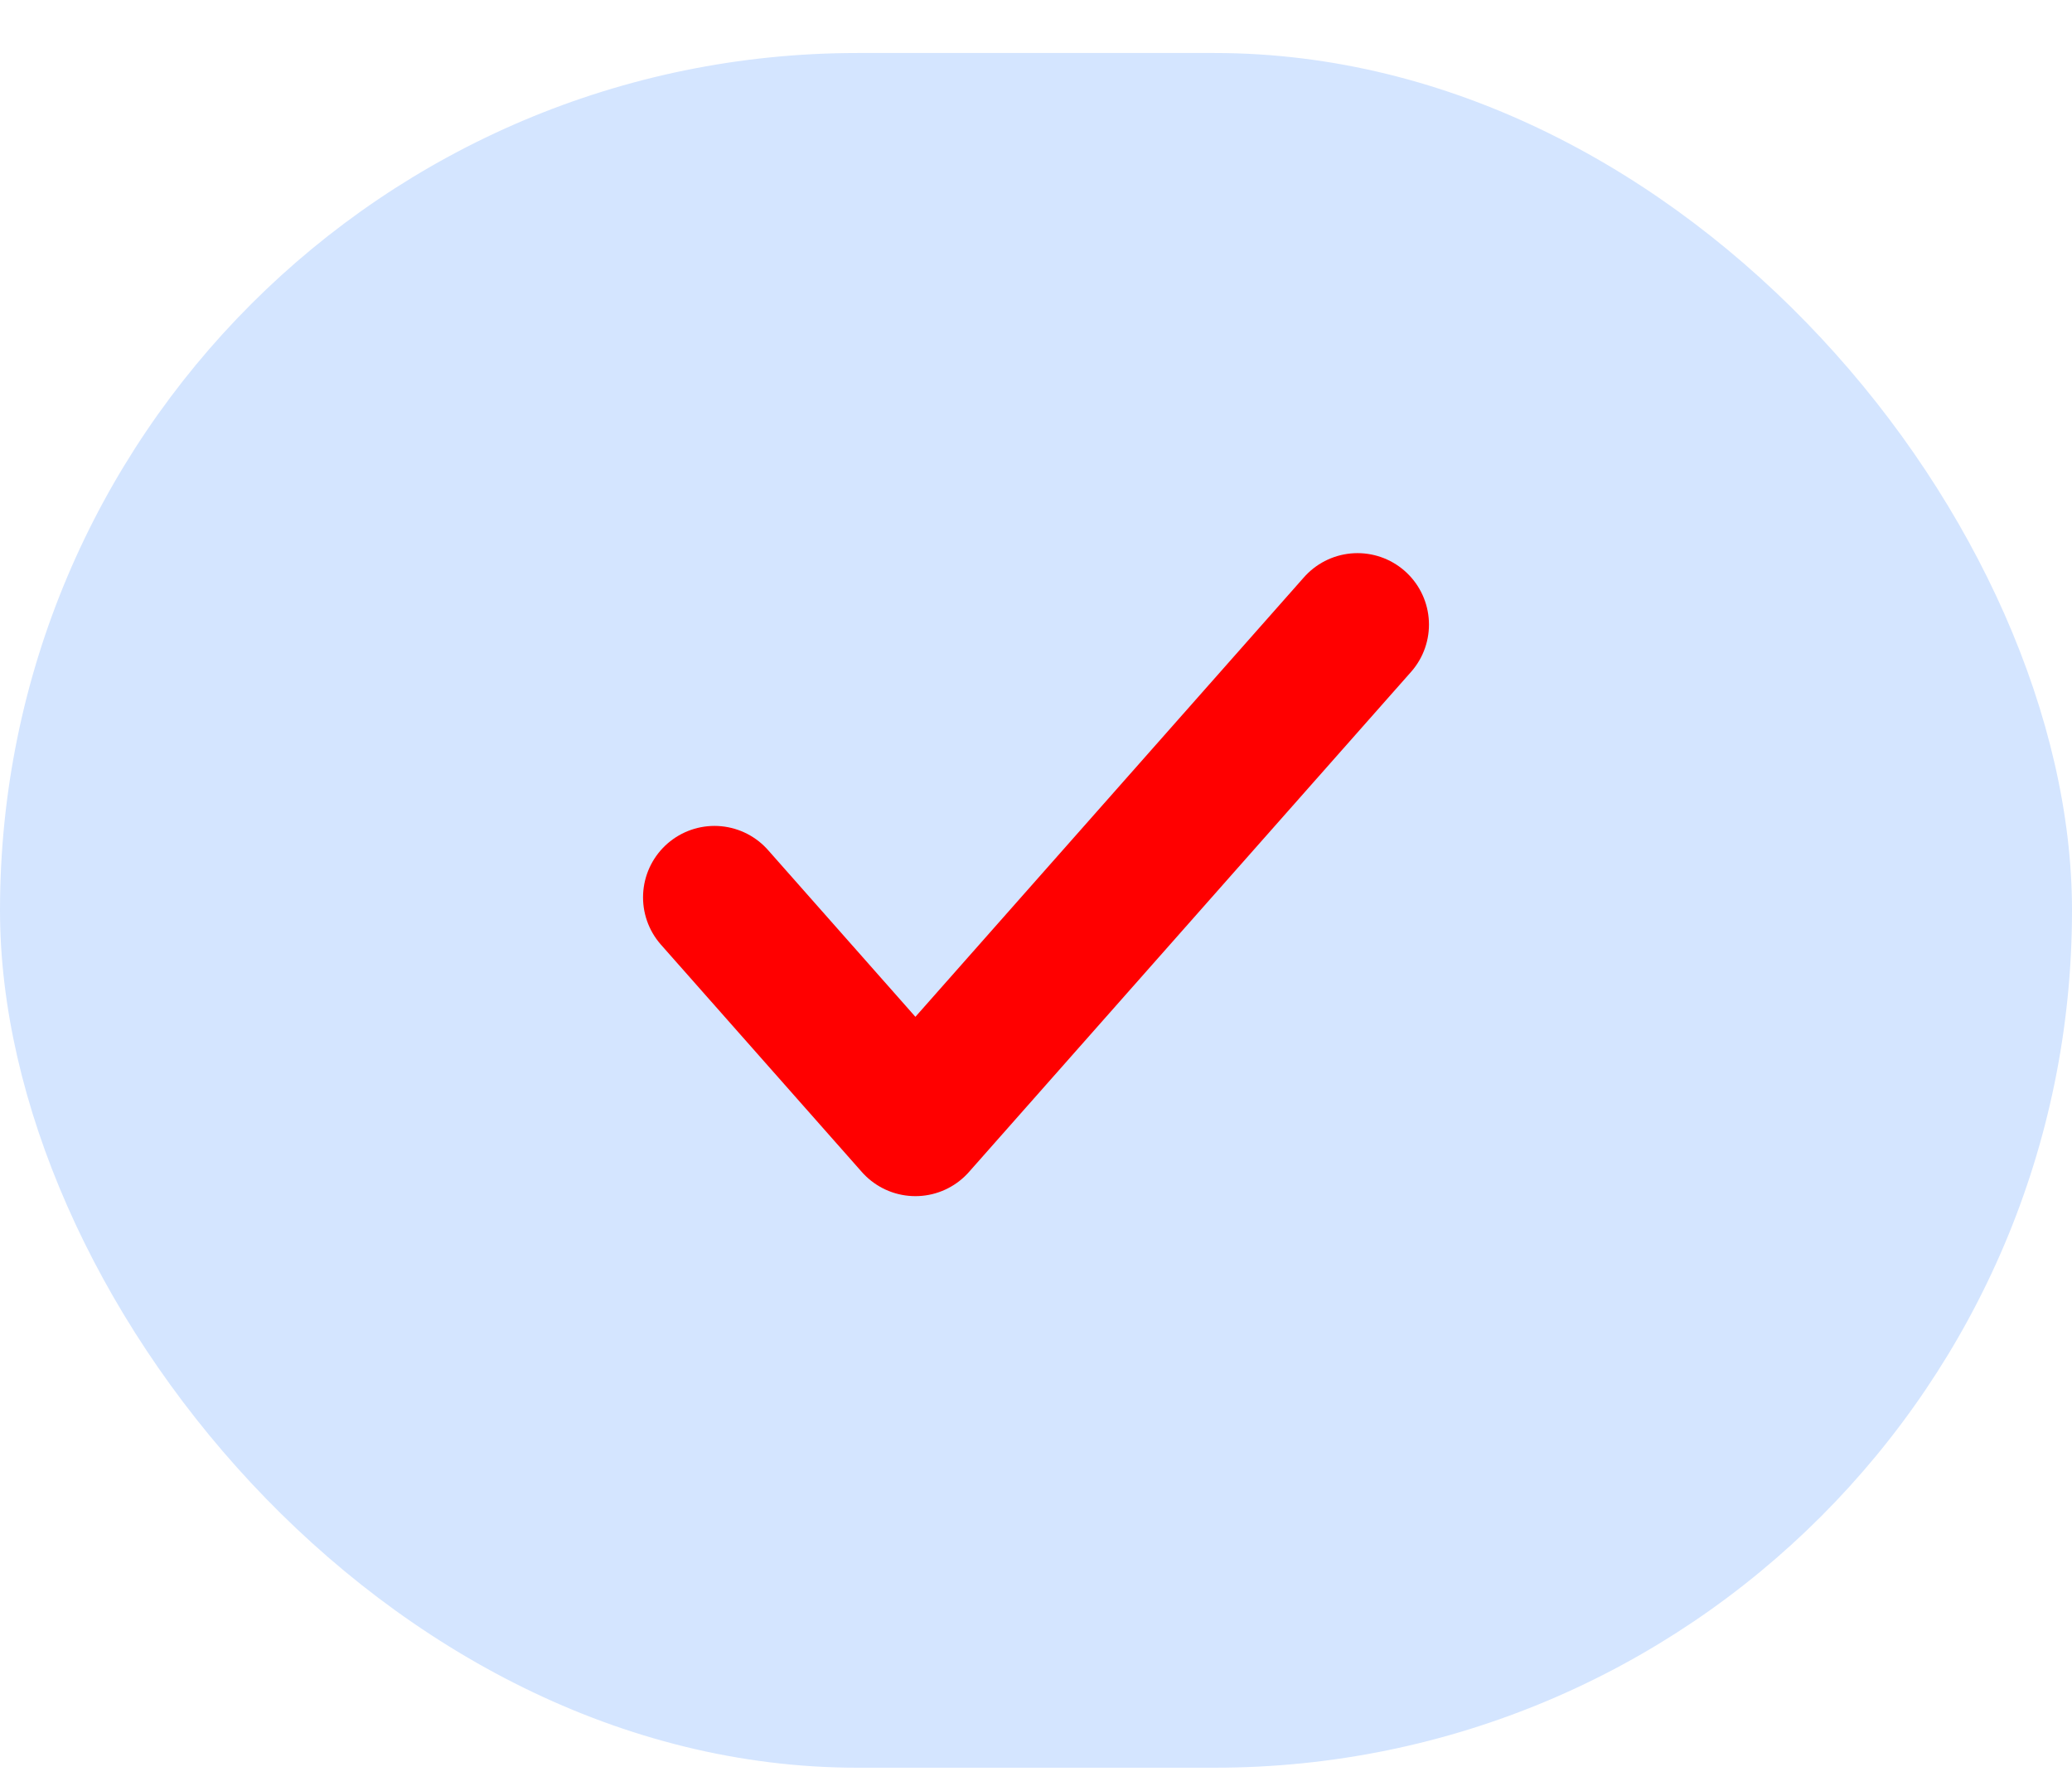 <svg width="29" height="25" viewBox="0 0 29 25" fill="none" xmlns="http://www.w3.org/2000/svg">
<rect y="0.742" width="29" height="24" rx="12" fill="#D4E5FF"/>
<path d="M19 8.742L12.812 15.742L10 12.56" stroke="#FF0000" stroke-width="2" stroke-linecap="round" stroke-linejoin="round"/>
</svg>
